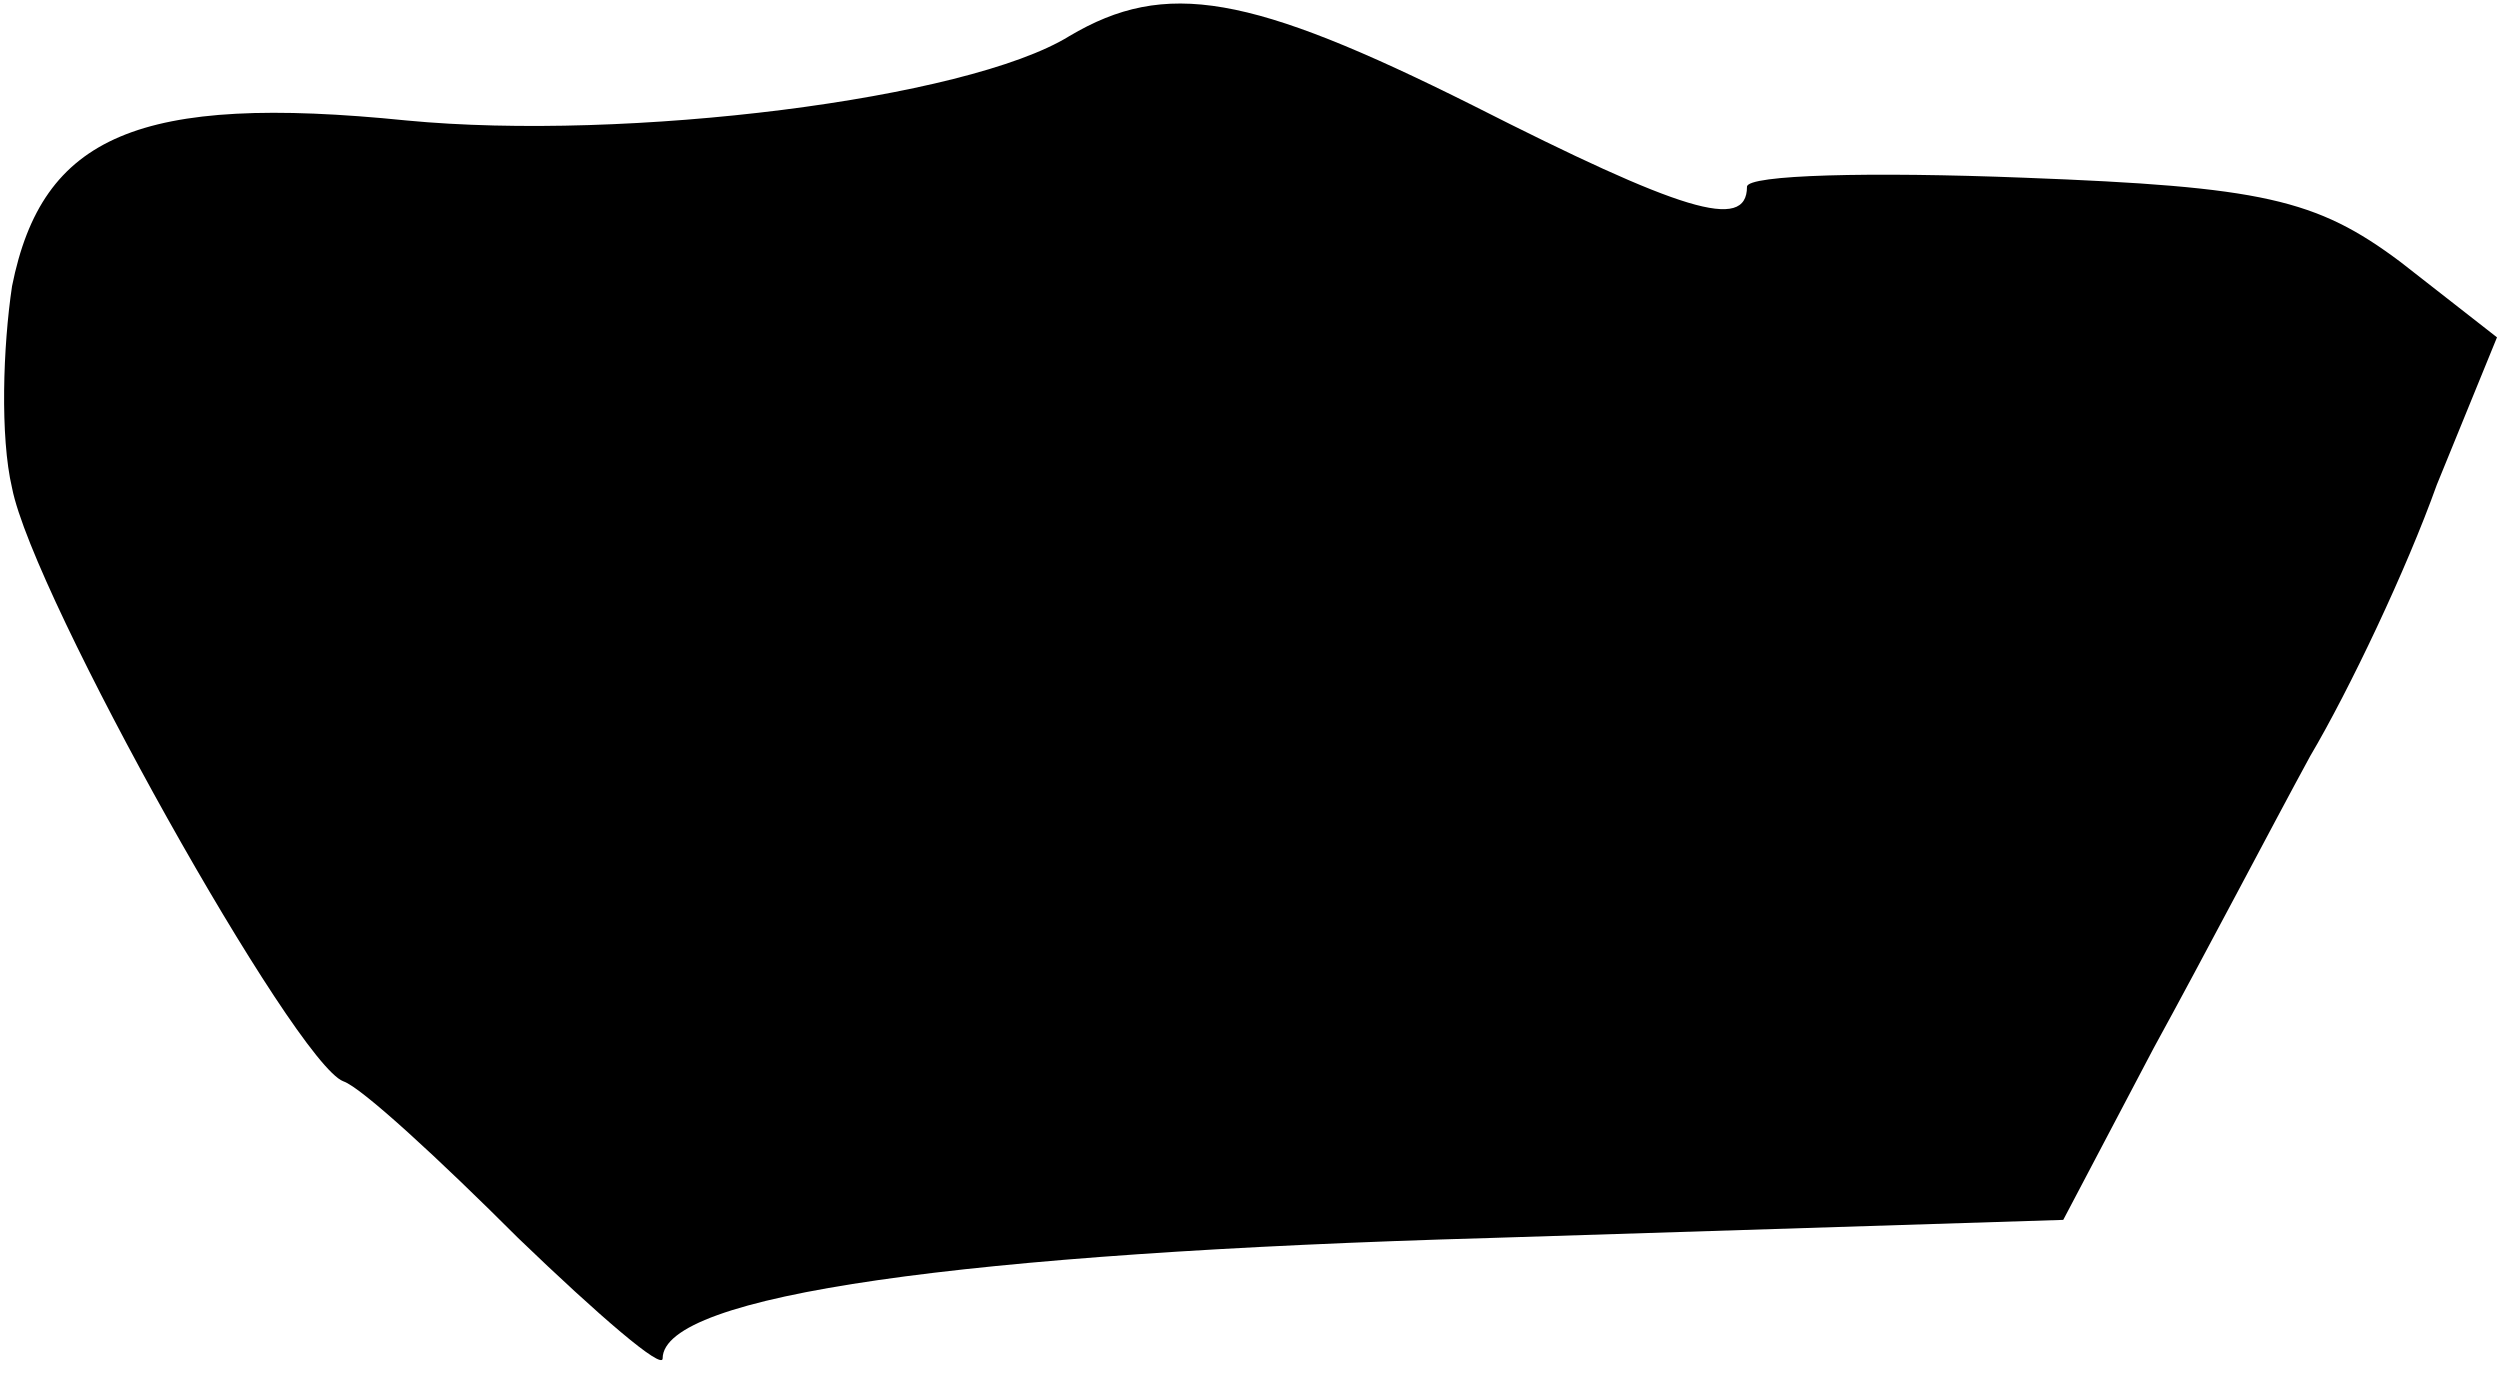 <?xml version="1.0" standalone="no"?>
<!DOCTYPE svg PUBLIC "-//W3C//DTD SVG 20010904//EN"
 "http://www.w3.org/TR/2001/REC-SVG-20010904/DTD/svg10.dtd">
<svg version="1.0" xmlns="http://www.w3.org/2000/svg"
 width="83pt" height="46pt" viewBox="0 0 83 46"
 preserveAspectRatio="xMidYMid meet">
<g transform="translate(0,46) scale(0.1,-0.1)"
fill="#000000" stroke="none">
<path fill="#000000" stroke="none" d="M355 448 c-34 -21 -147 -35 -220 -28
-89 9 -121 -5 -131 -55 -3 -20 -4 -50 0 -67 7 -36 94 -191 110 -197 6 -2 32
-26 58 -52 27 -26 48 -44 48 -40 0 21 99 35 275 40 l190 6 30 57 c17 31 40 75
52 97 13 22 32 62 42 90 l20 49 -32 25 c-28 21 -46 25 -125 28 -51 2 -92 1
-92 -3 0 -15 -22 -8 -91 27 -74 37 -102 42 -134 23z"/>
</g>
</svg>
